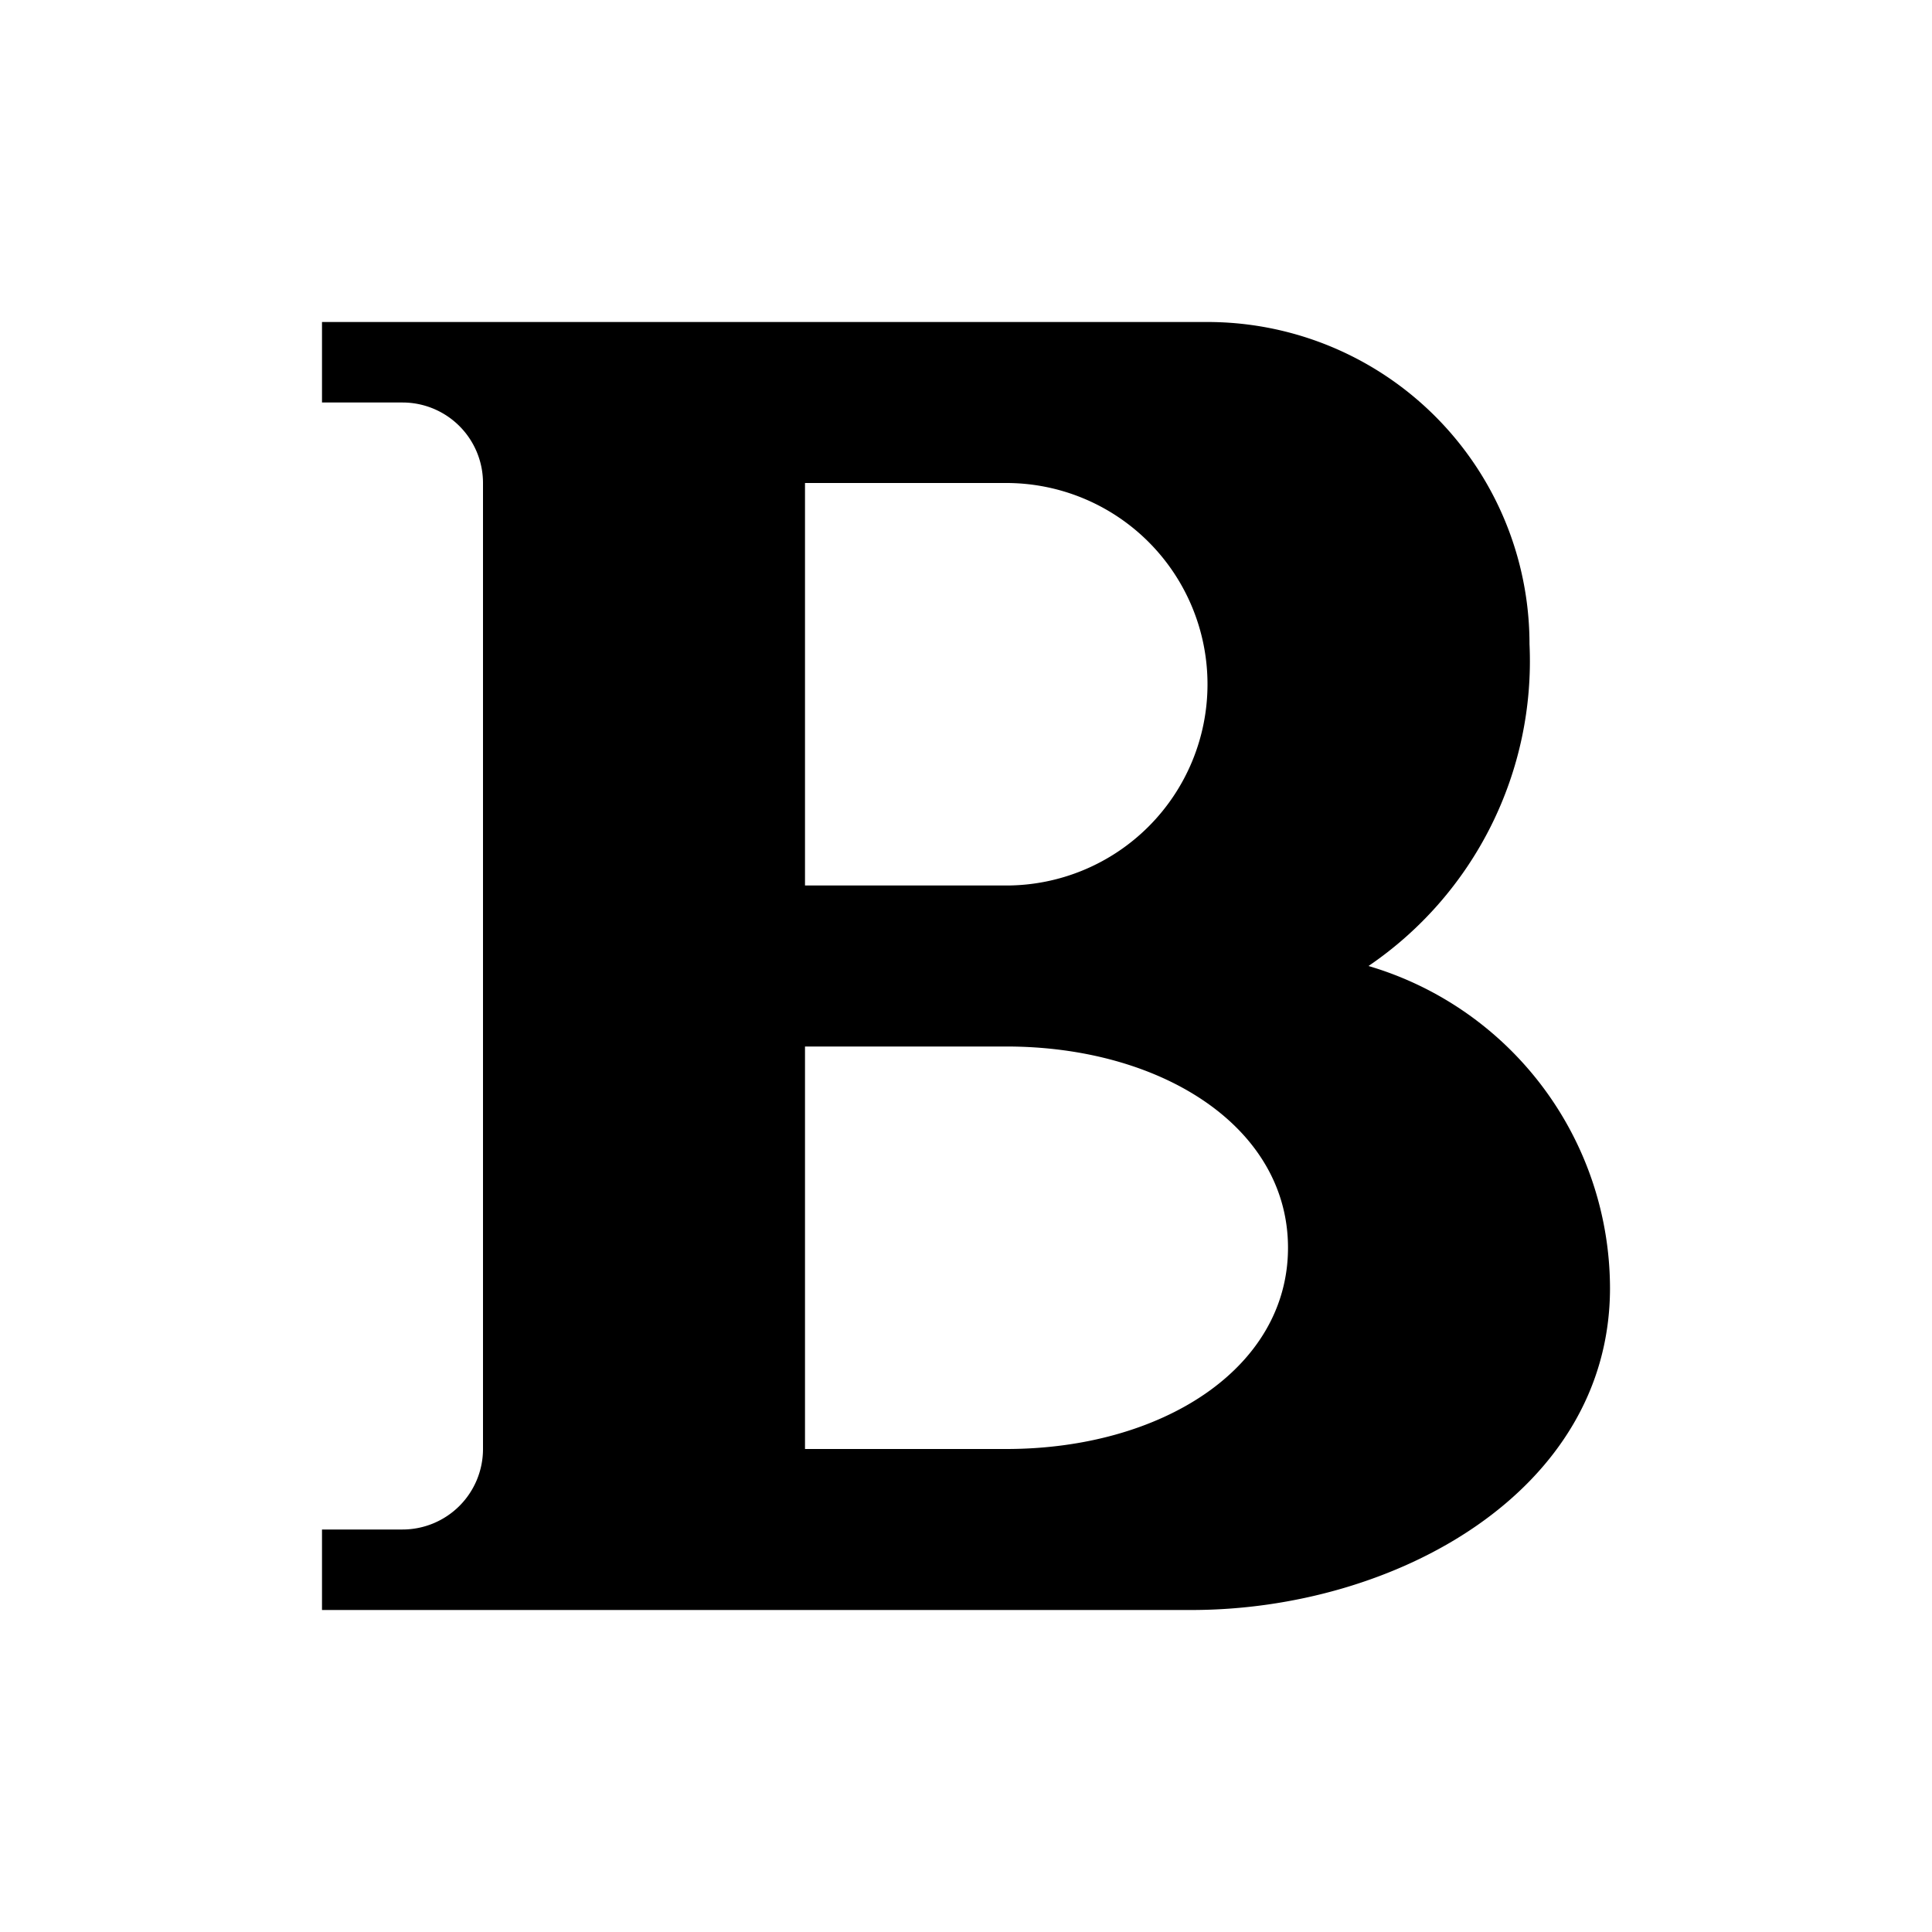 <svg xmlns="http://www.w3.org/2000/svg" viewBox="0 0 24 24">
  <title>24</title>
  <g id="bold">
    <path id="shape" d="M17,12a4.58,4.58,0,0,0,2-4,4,4,0,0,0-4-4H4V5H5A1,1,0,0,1,6,6V18a1,1,0,0,1-1,1H4v1H14.8c2.53,0,5.2-1.47,5.2-4A4.18,4.18,0,0,0,17,12ZM10,6h2.5a2.5,2.5,0,0,1,0,5H10Zm2.5,12H10V13h2.5c1.93,0,3.5,1,3.5,2.5S14.43,18,12.5,18Z"/>
  </g>
</svg>

